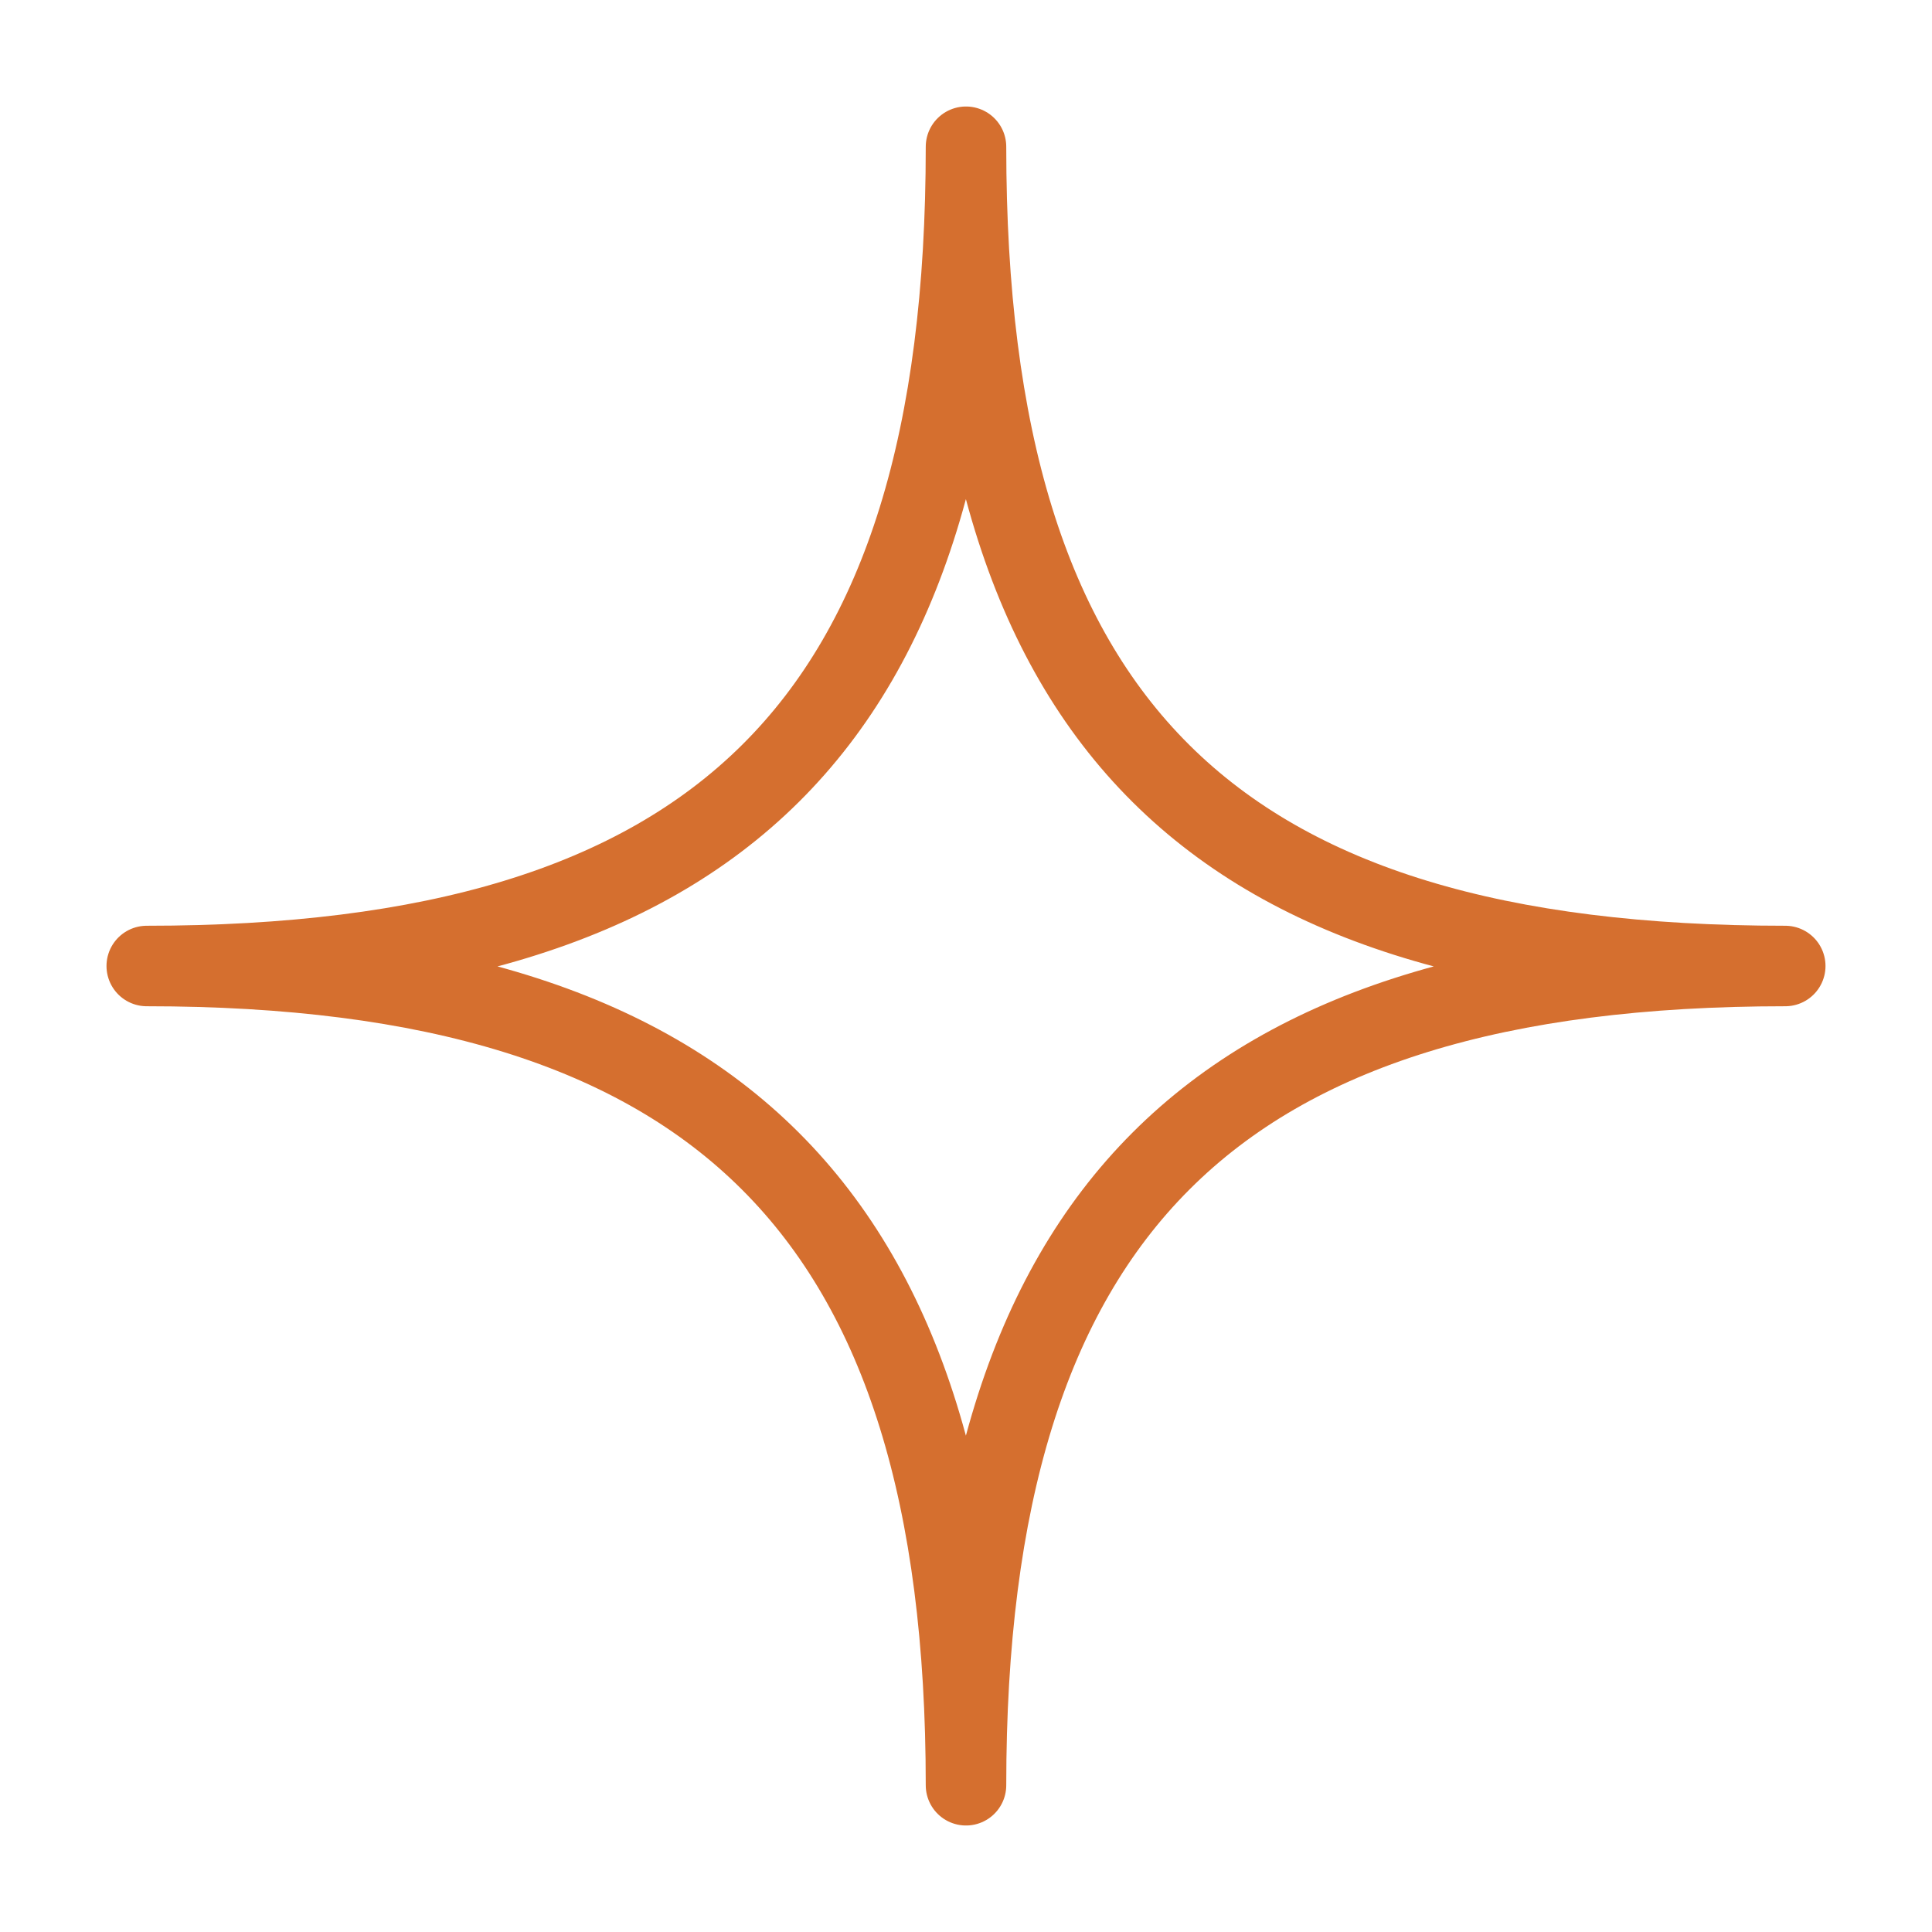 <svg width="24" height="24" viewBox="0 0 24 24" fill="none" xmlns="http://www.w3.org/2000/svg">
<path d="M1.823 12C8.91 12 12 9.018 12 1.823C12 9.018 15.068 12 22.177 12C15.068 12 12 15.068 12 22.177C12 15.068 8.91 12 1.823 12Z" stroke="#D56F2F" stroke-linejoin="round"/>
</svg>
